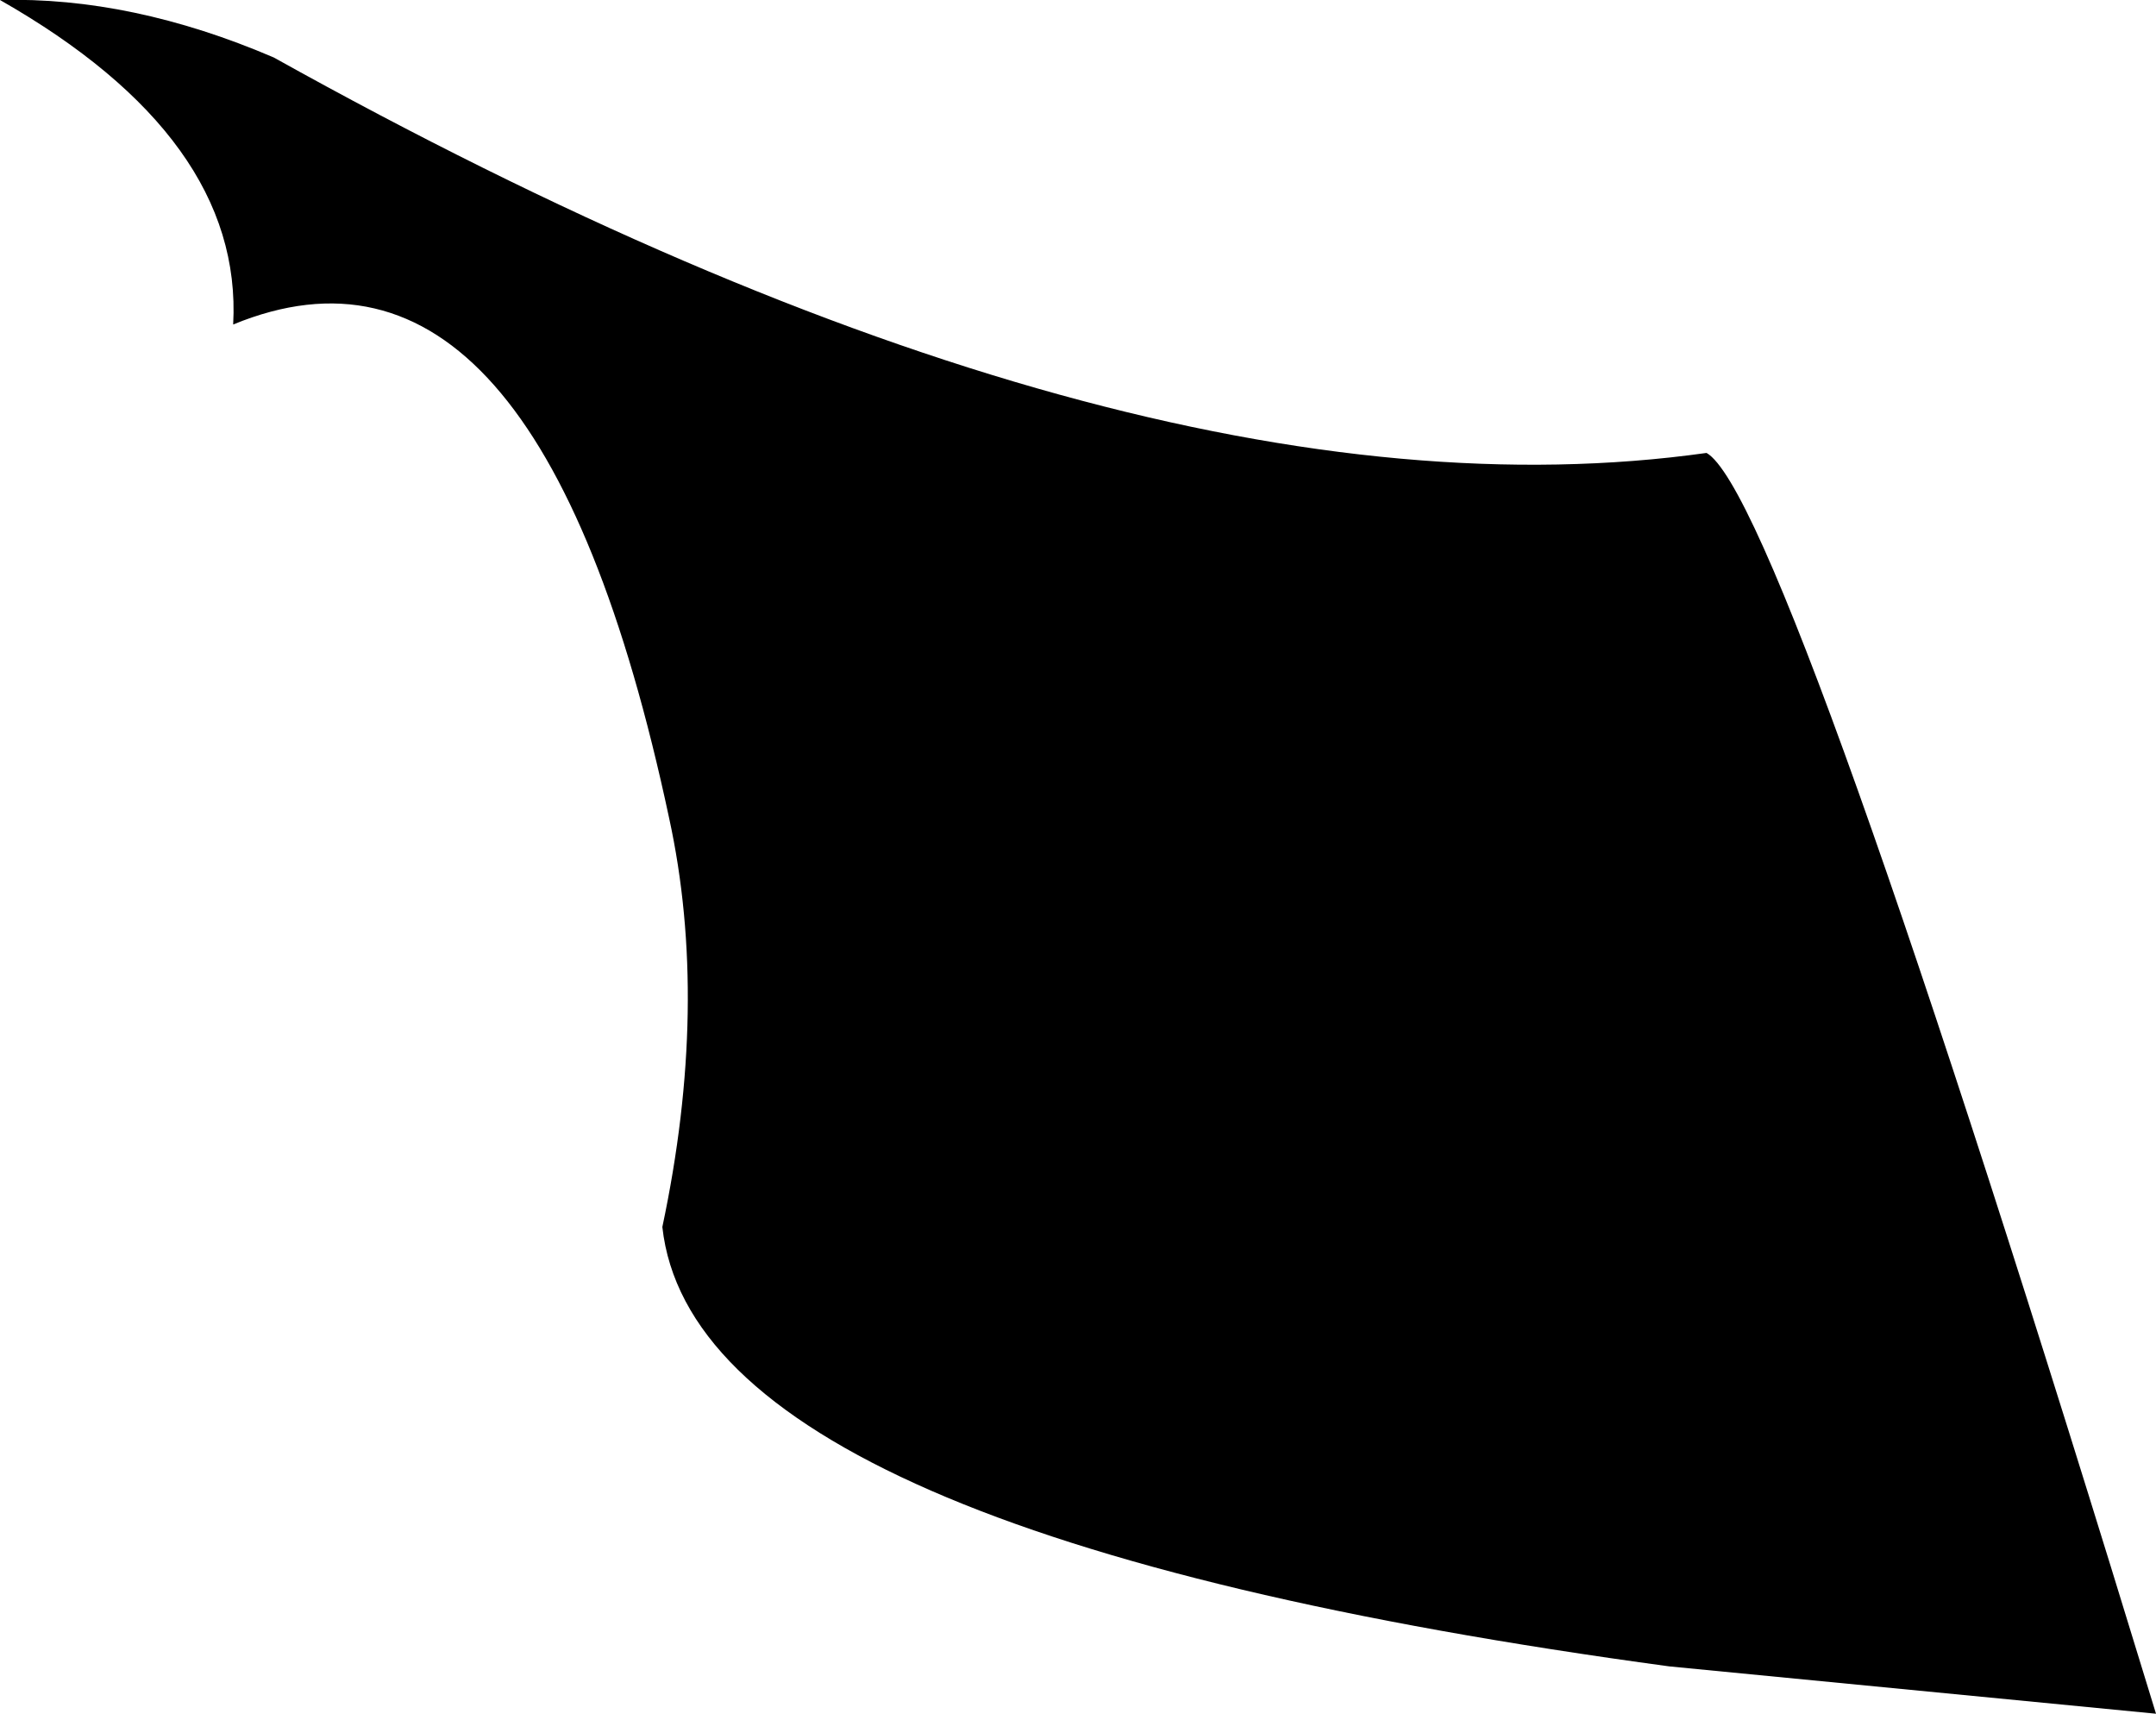 <?xml version="1.0" encoding="UTF-8" standalone="no"?>
<svg xmlns:xlink="http://www.w3.org/1999/xlink" height="25.35px" width="31.9px" xmlns="http://www.w3.org/2000/svg">
  <g transform="matrix(1.0, 0.0, 0.0, 1.0, -349.95, -226.85)">
    <path d="M349.95 226.85 Q351.9 226.8 354.0 227.7 366.65 234.75 375.2 233.55 376.35 234.2 381.85 252.2 L374.65 251.5 Q360.25 249.55 359.75 245.0 360.45 241.7 359.85 238.95 357.9 229.8 353.4 231.65 353.55 228.9 349.95 226.85" fill="#000000" fill-rule="evenodd" stroke="none"/>
  </g>
</svg>
